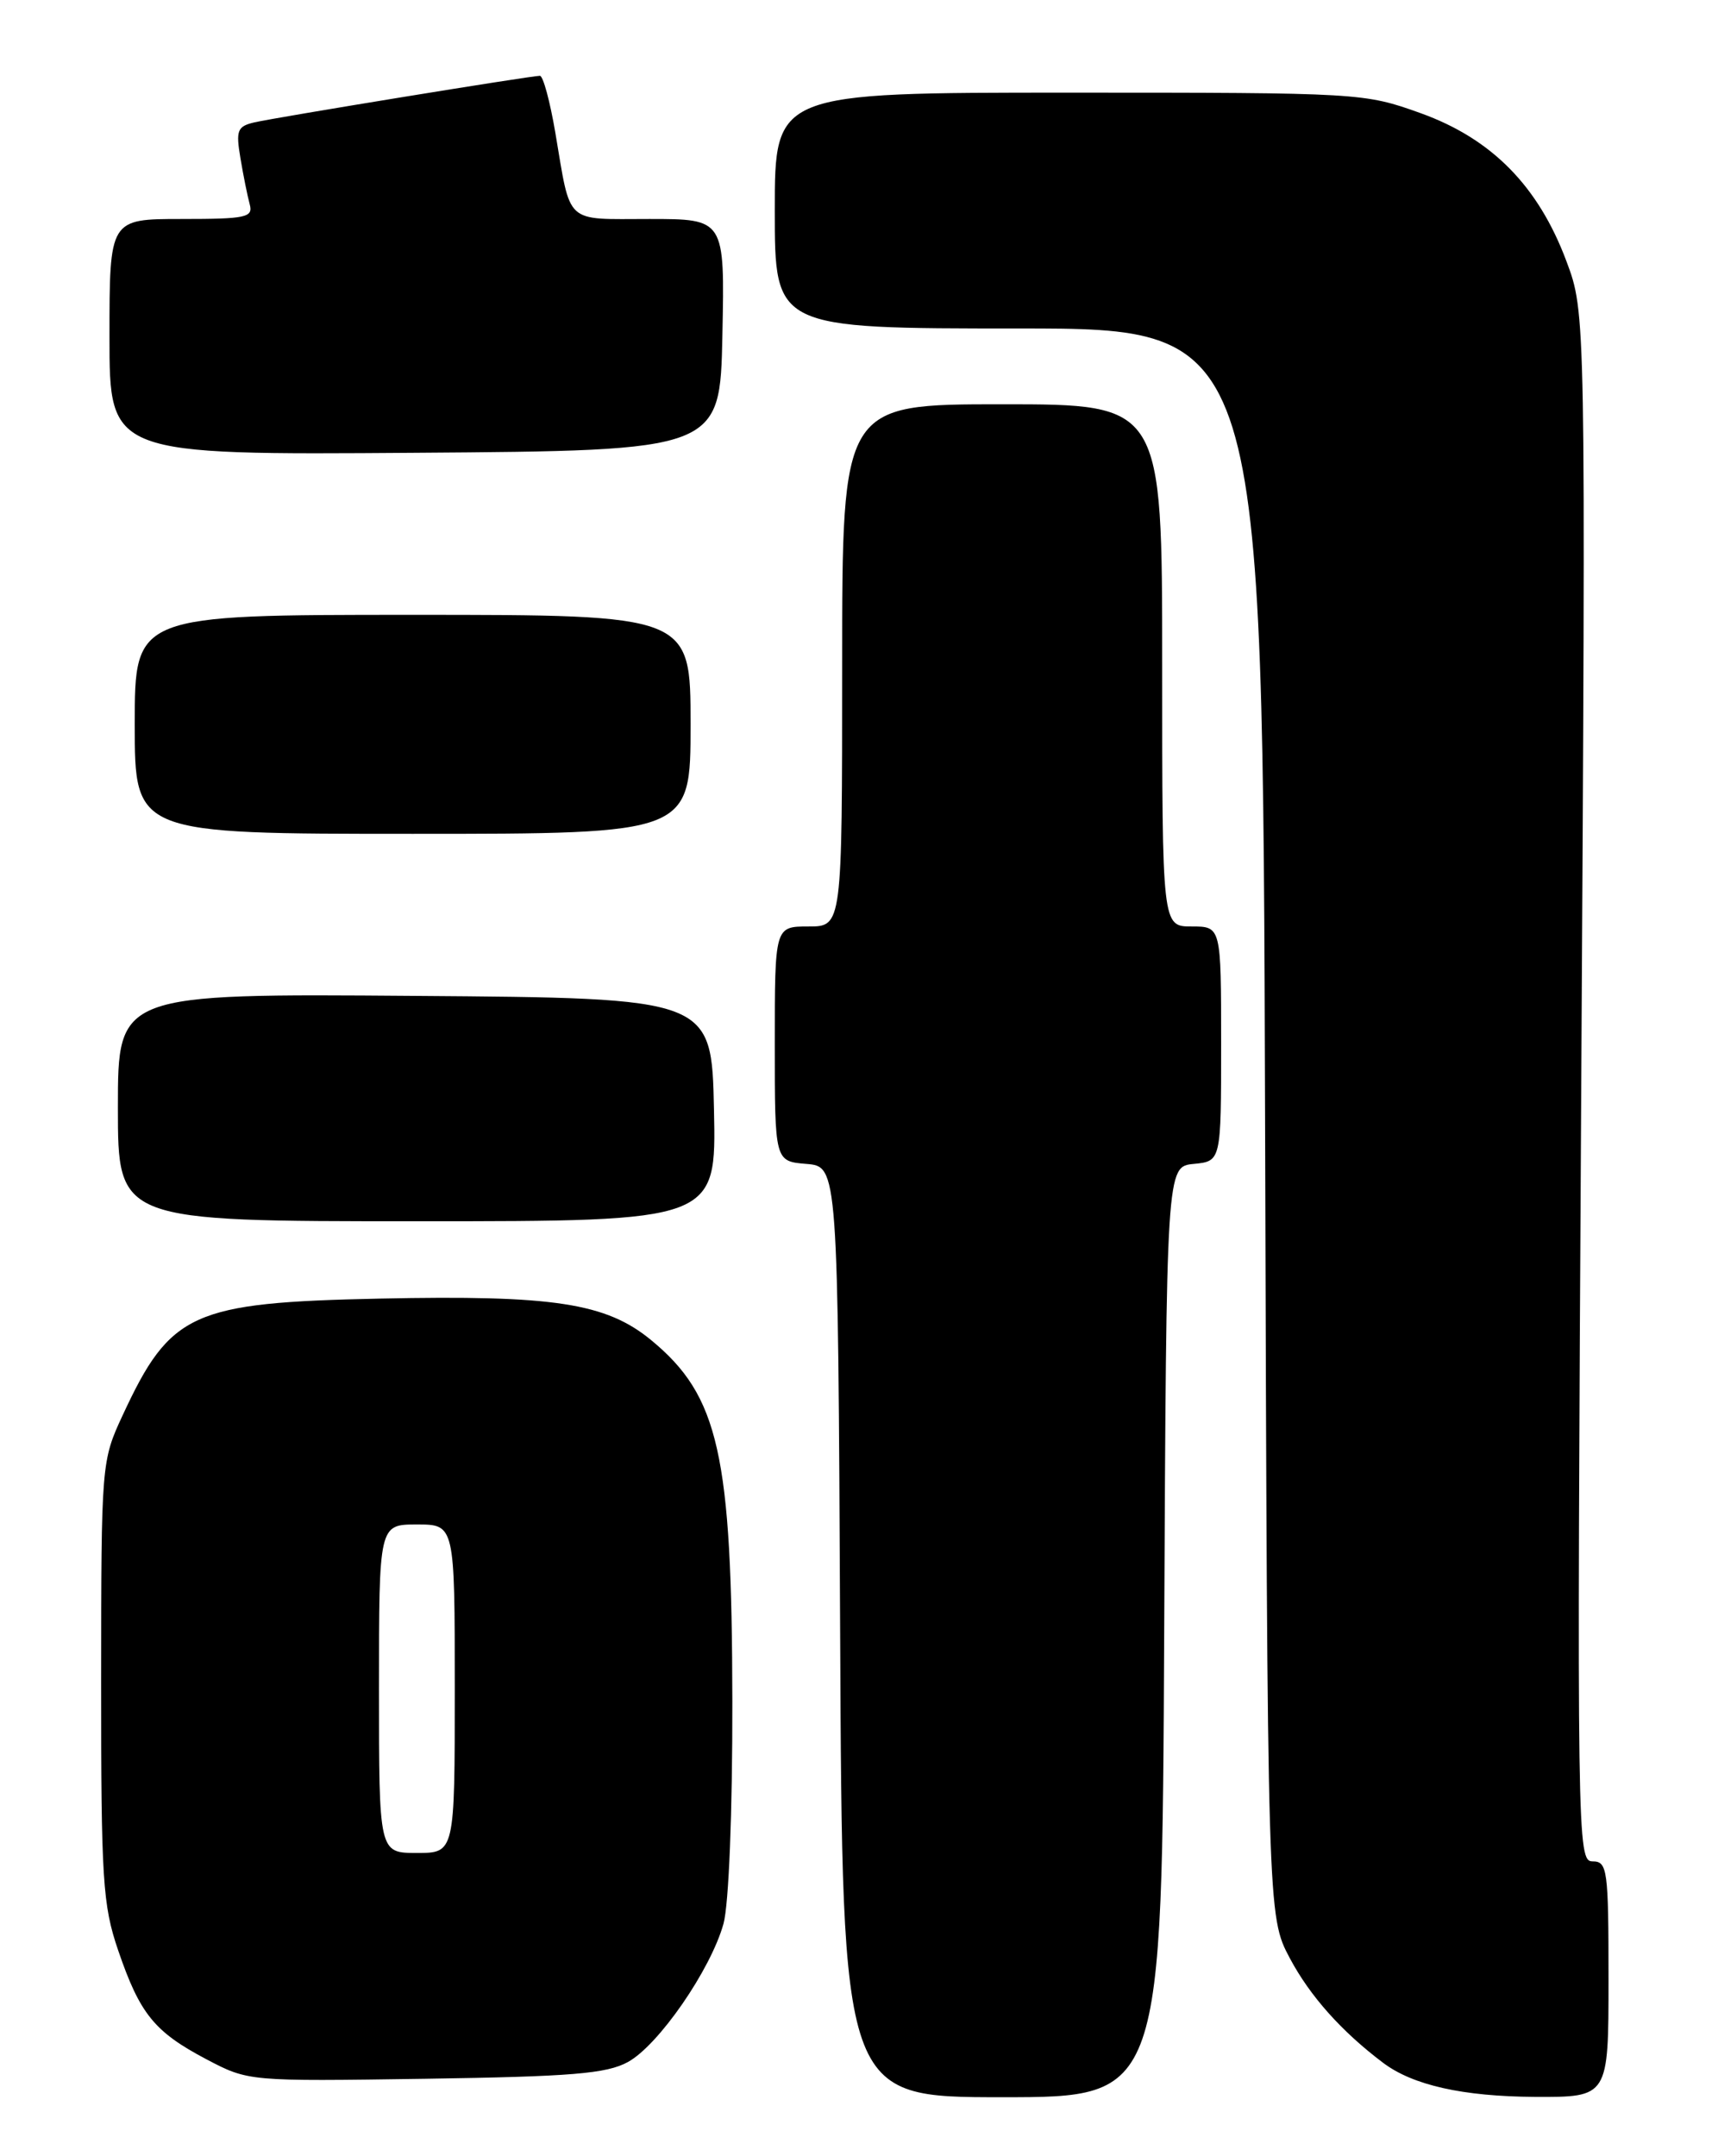 <?xml version="1.0" encoding="UTF-8" standalone="no"?>
<!DOCTYPE svg PUBLIC "-//W3C//DTD SVG 1.1//EN" "http://www.w3.org/Graphics/SVG/1.1/DTD/svg11.dtd" >
<svg xmlns="http://www.w3.org/2000/svg" xmlns:xlink="http://www.w3.org/1999/xlink" version="1.1" viewBox="0 0 204 256">
 <g >
 <path fill="currentColor"
d=" M 138.24 193.75 C 138.50 138.50 138.50 138.50 141.75 138.19 C 145.00 137.87 145.00 137.87 145.00 123.94 C 145.00 110.00 145.00 110.00 141.50 110.00 C 138.00 110.00 138.00 110.00 138.00 79.00 C 138.00 48.00 138.00 48.00 119.00 48.00 C 100.00 48.00 100.00 48.00 100.00 79.00 C 100.00 110.00 100.00 110.00 96.00 110.00 C 92.00 110.00 92.00 110.00 92.00 123.94 C 92.00 137.88 92.00 137.88 95.75 138.19 C 99.50 138.50 99.50 138.50 99.76 193.75 C 100.02 249.00 100.02 249.00 119.00 249.00 C 137.98 249.00 137.98 249.00 138.24 193.75 Z  M 191.00 235.00 C 191.00 221.95 190.87 221.00 189.11 221.00 C 187.28 221.00 187.24 218.67 187.76 129.08 C 188.30 37.15 188.30 37.15 186.00 31.01 C 182.67 22.10 177.14 16.48 168.70 13.44 C 161.99 11.03 161.51 11.00 126.95 11.00 C 92.00 11.00 92.00 11.00 92.00 25.00 C 92.00 39.00 92.00 39.00 120.97 39.00 C 149.94 39.00 149.94 39.00 150.22 133.25 C 150.50 227.50 150.50 227.50 153.16 232.50 C 155.55 236.99 159.29 241.19 164.24 244.92 C 167.77 247.58 173.72 248.91 182.25 248.96 C 191.00 249.00 191.00 249.00 191.00 235.00 Z  M 74.56 244.82 C 78.20 242.83 84.39 233.87 85.91 228.40 C 86.54 226.12 86.98 215.17 86.96 202.00 C 86.92 172.68 85.36 165.74 77.33 159.12 C 71.97 154.70 65.74 153.75 45.13 154.18 C 22.81 154.65 20.24 155.81 14.58 168.00 C 12.04 173.45 12.02 173.72 12.01 199.56 C 12.00 223.13 12.19 226.18 14.03 231.56 C 16.61 239.11 18.32 241.23 24.50 244.49 C 29.50 247.12 29.50 247.12 50.50 246.81 C 67.86 246.55 72.03 246.21 74.56 244.82 Z  M 84.78 131.75 C 84.50 118.50 84.50 118.50 49.25 118.24 C 14.00 117.97 14.00 117.97 14.00 131.49 C 14.00 145.00 14.00 145.00 49.53 145.00 C 85.06 145.00 85.06 145.00 84.78 131.75 Z  M 82.00 86.00 C 82.00 73.00 82.00 73.00 49.00 73.00 C 16.00 73.00 16.00 73.00 16.00 86.00 C 16.00 99.00 16.00 99.00 49.00 99.00 C 82.00 99.00 82.00 99.00 82.00 86.00 Z  M 85.78 39.75 C 86.06 26.00 86.06 26.00 77.10 26.00 C 66.94 26.00 67.82 26.81 65.94 15.75 C 65.31 12.04 64.49 9.00 64.11 9.00 C 63.03 9.00 32.75 13.94 30.21 14.53 C 28.18 15.00 27.99 15.48 28.55 18.78 C 28.89 20.83 29.39 23.29 29.65 24.25 C 30.08 25.82 29.24 26.00 21.57 26.00 C 13.00 26.00 13.00 26.00 13.00 40.01 C 13.00 54.02 13.00 54.02 49.25 53.76 C 85.50 53.50 85.50 53.50 85.78 39.75 Z  M 45.00 200.50 C 45.00 181.00 45.00 181.00 49.50 181.00 C 54.00 181.00 54.00 181.00 54.00 200.50 C 54.00 220.00 54.00 220.00 49.50 220.00 C 45.00 220.00 45.00 220.00 45.00 200.50 Z "/>
</g>
</svg>